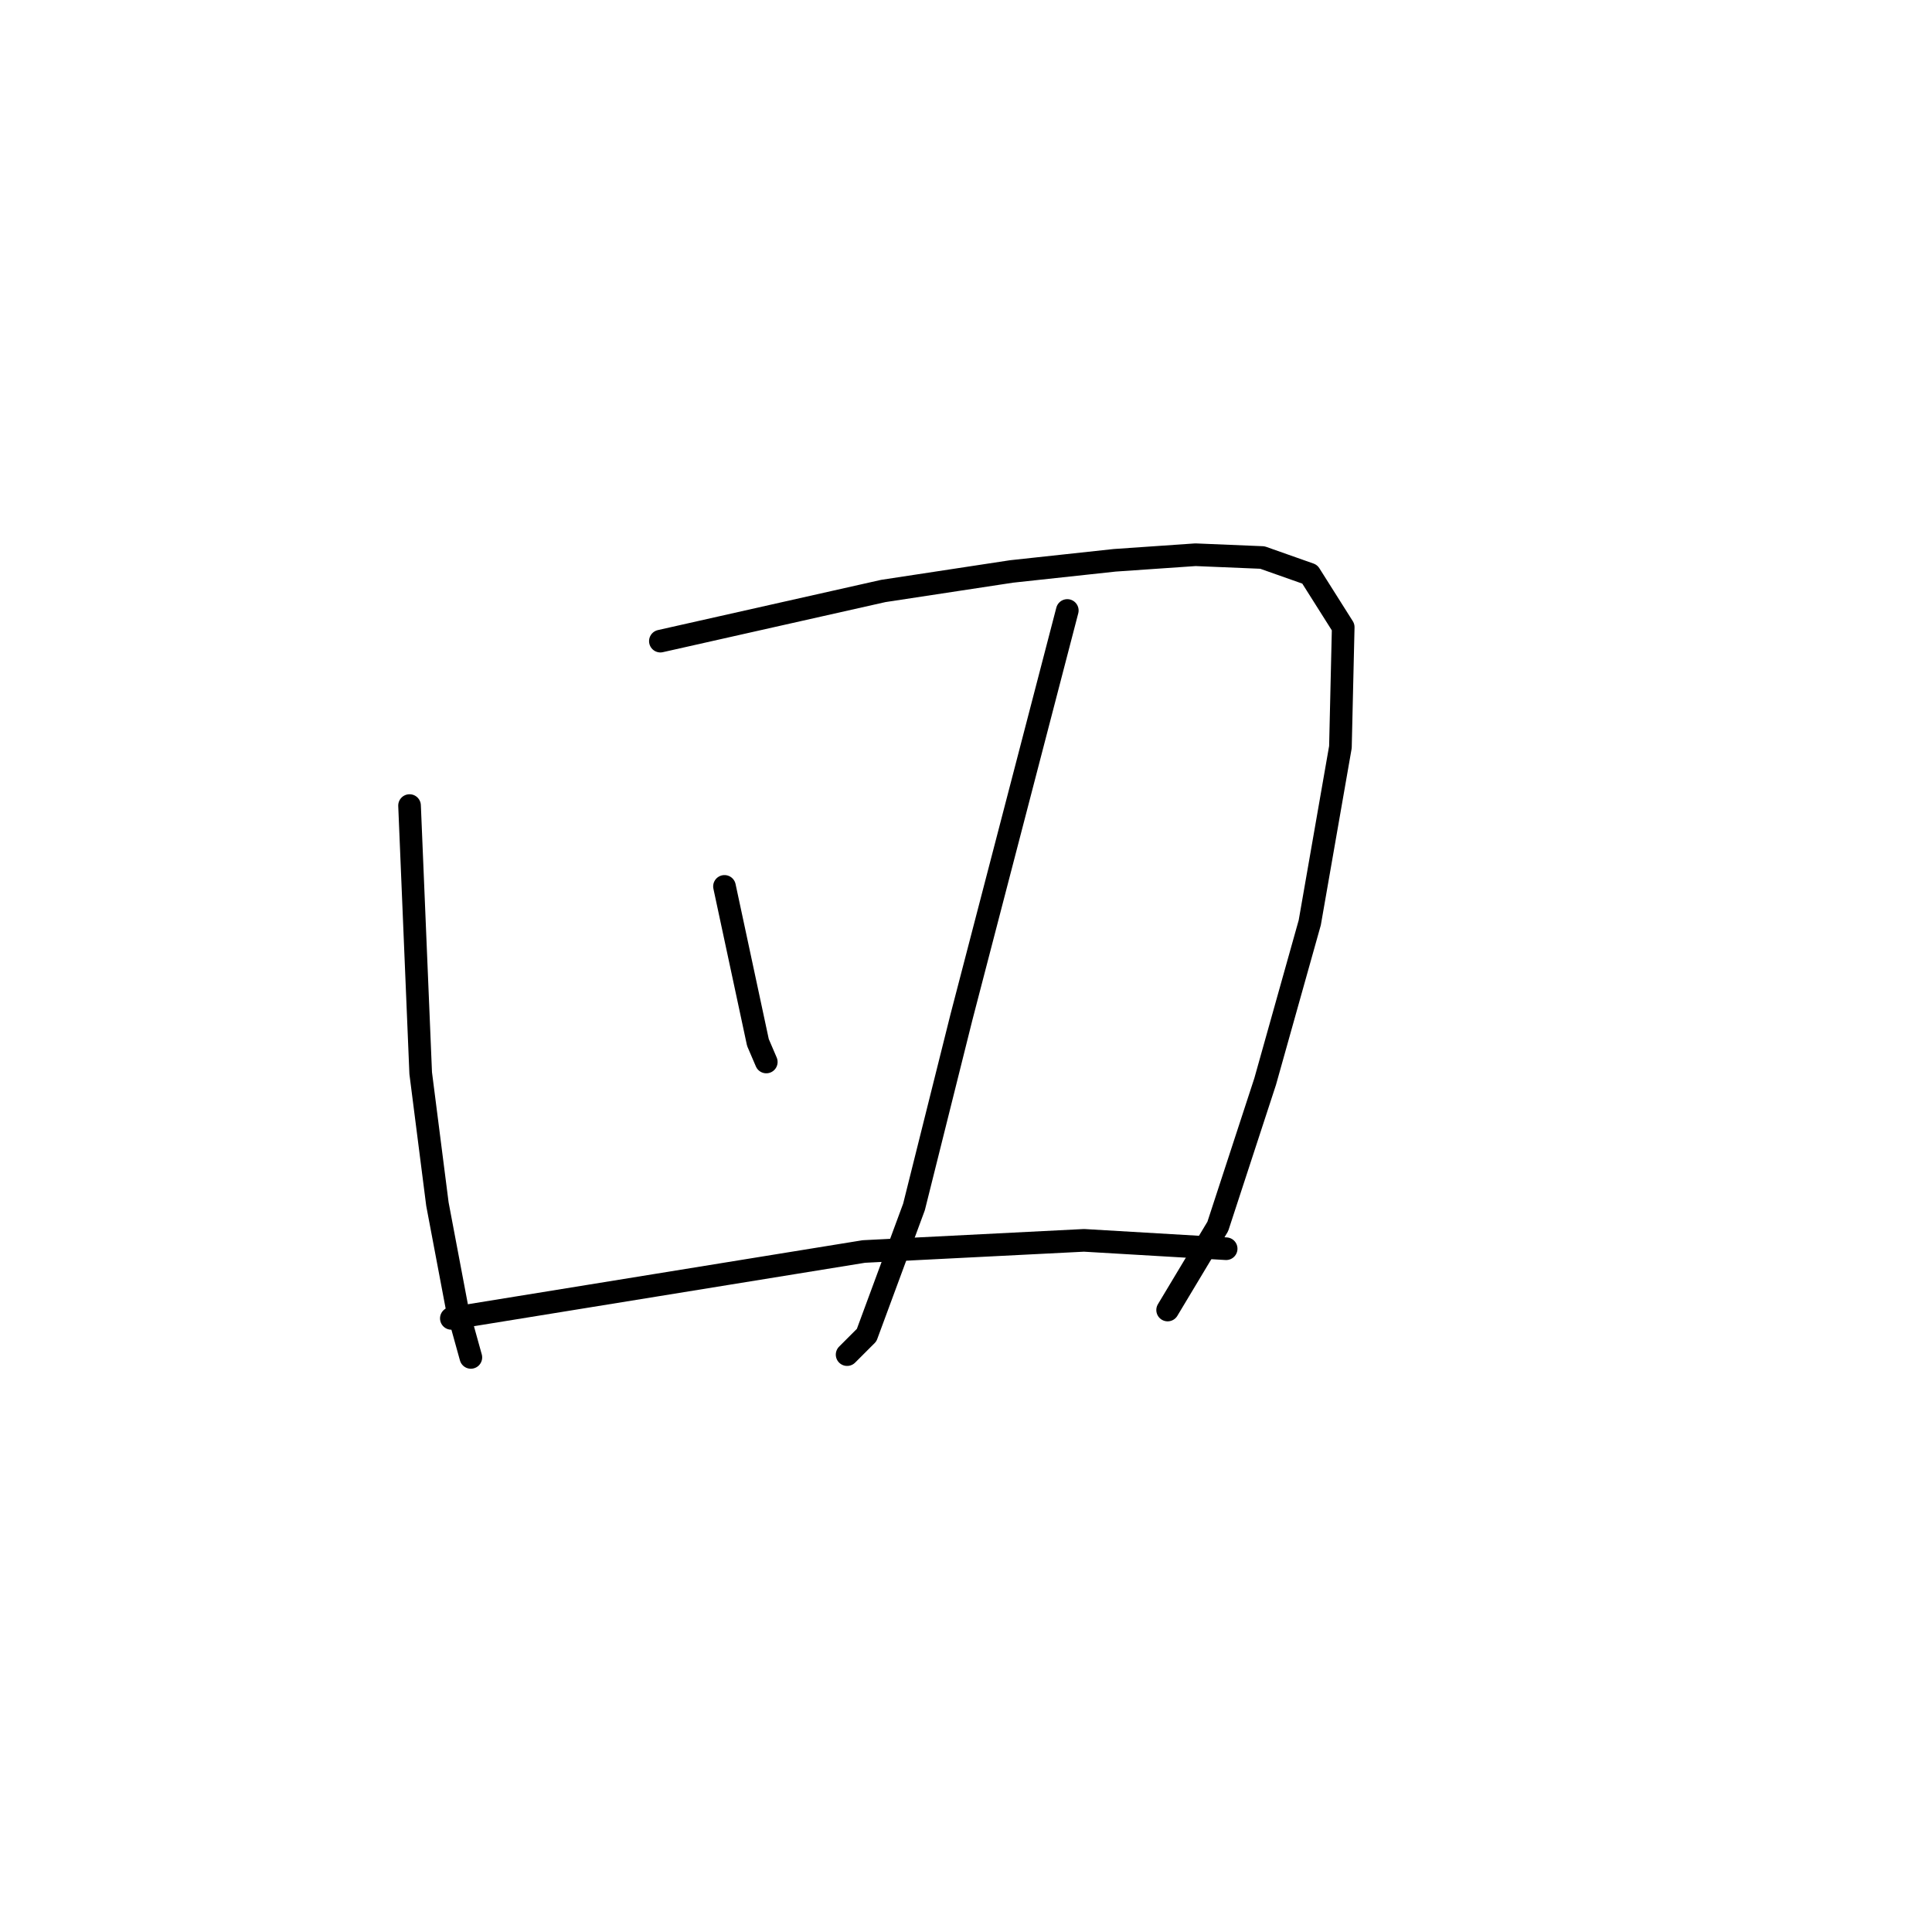 <?xml version="1.0" standalone="no"?>
    <svg width="256" height="256" xmlns="http://www.w3.org/2000/svg" version="1.1">
    <polyline stroke="black" stroke-width="3" stroke-linecap="round" fill="transparent" stroke-linejoin="round" points="54.267 106.742 55.005 124.468 55.744 142.195 57.96 159.552 60.545 173.216 62.391 179.864 62.391 179.864 " />
        <polyline stroke="black" stroke-width="3" stroke-linecap="round" fill="transparent" stroke-linejoin="round" points="87.504 84.953 102.276 81.629 117.048 78.306 134.036 75.721 147.7 74.243 158.41 73.505 167.273 73.874 173.551 76.09 177.983 83.107 177.613 98.987 173.551 122.253 167.642 143.303 161.364 162.506 154.717 173.585 154.717 173.585 " />
        <polyline stroke="black" stroke-width="3" stroke-linecap="round" fill="transparent" stroke-linejoin="round" points="95.998 117.452 98.214 127.792 100.429 138.133 101.537 140.718 101.537 140.718 " />
        <polyline stroke="black" stroke-width="3" stroke-linecap="round" fill="transparent" stroke-linejoin="round" points="141.422 80.891 134.405 107.85 127.388 134.809 121.11 159.921 114.832 176.909 112.247 179.494 112.247 179.494 " />
        <polyline stroke="black" stroke-width="3" stroke-linecap="round" fill="transparent" stroke-linejoin="round" points="59.806 174.693 87.134 170.262 114.463 165.83 143.638 164.353 162.472 165.461 162.472 165.461 " />
        </svg>